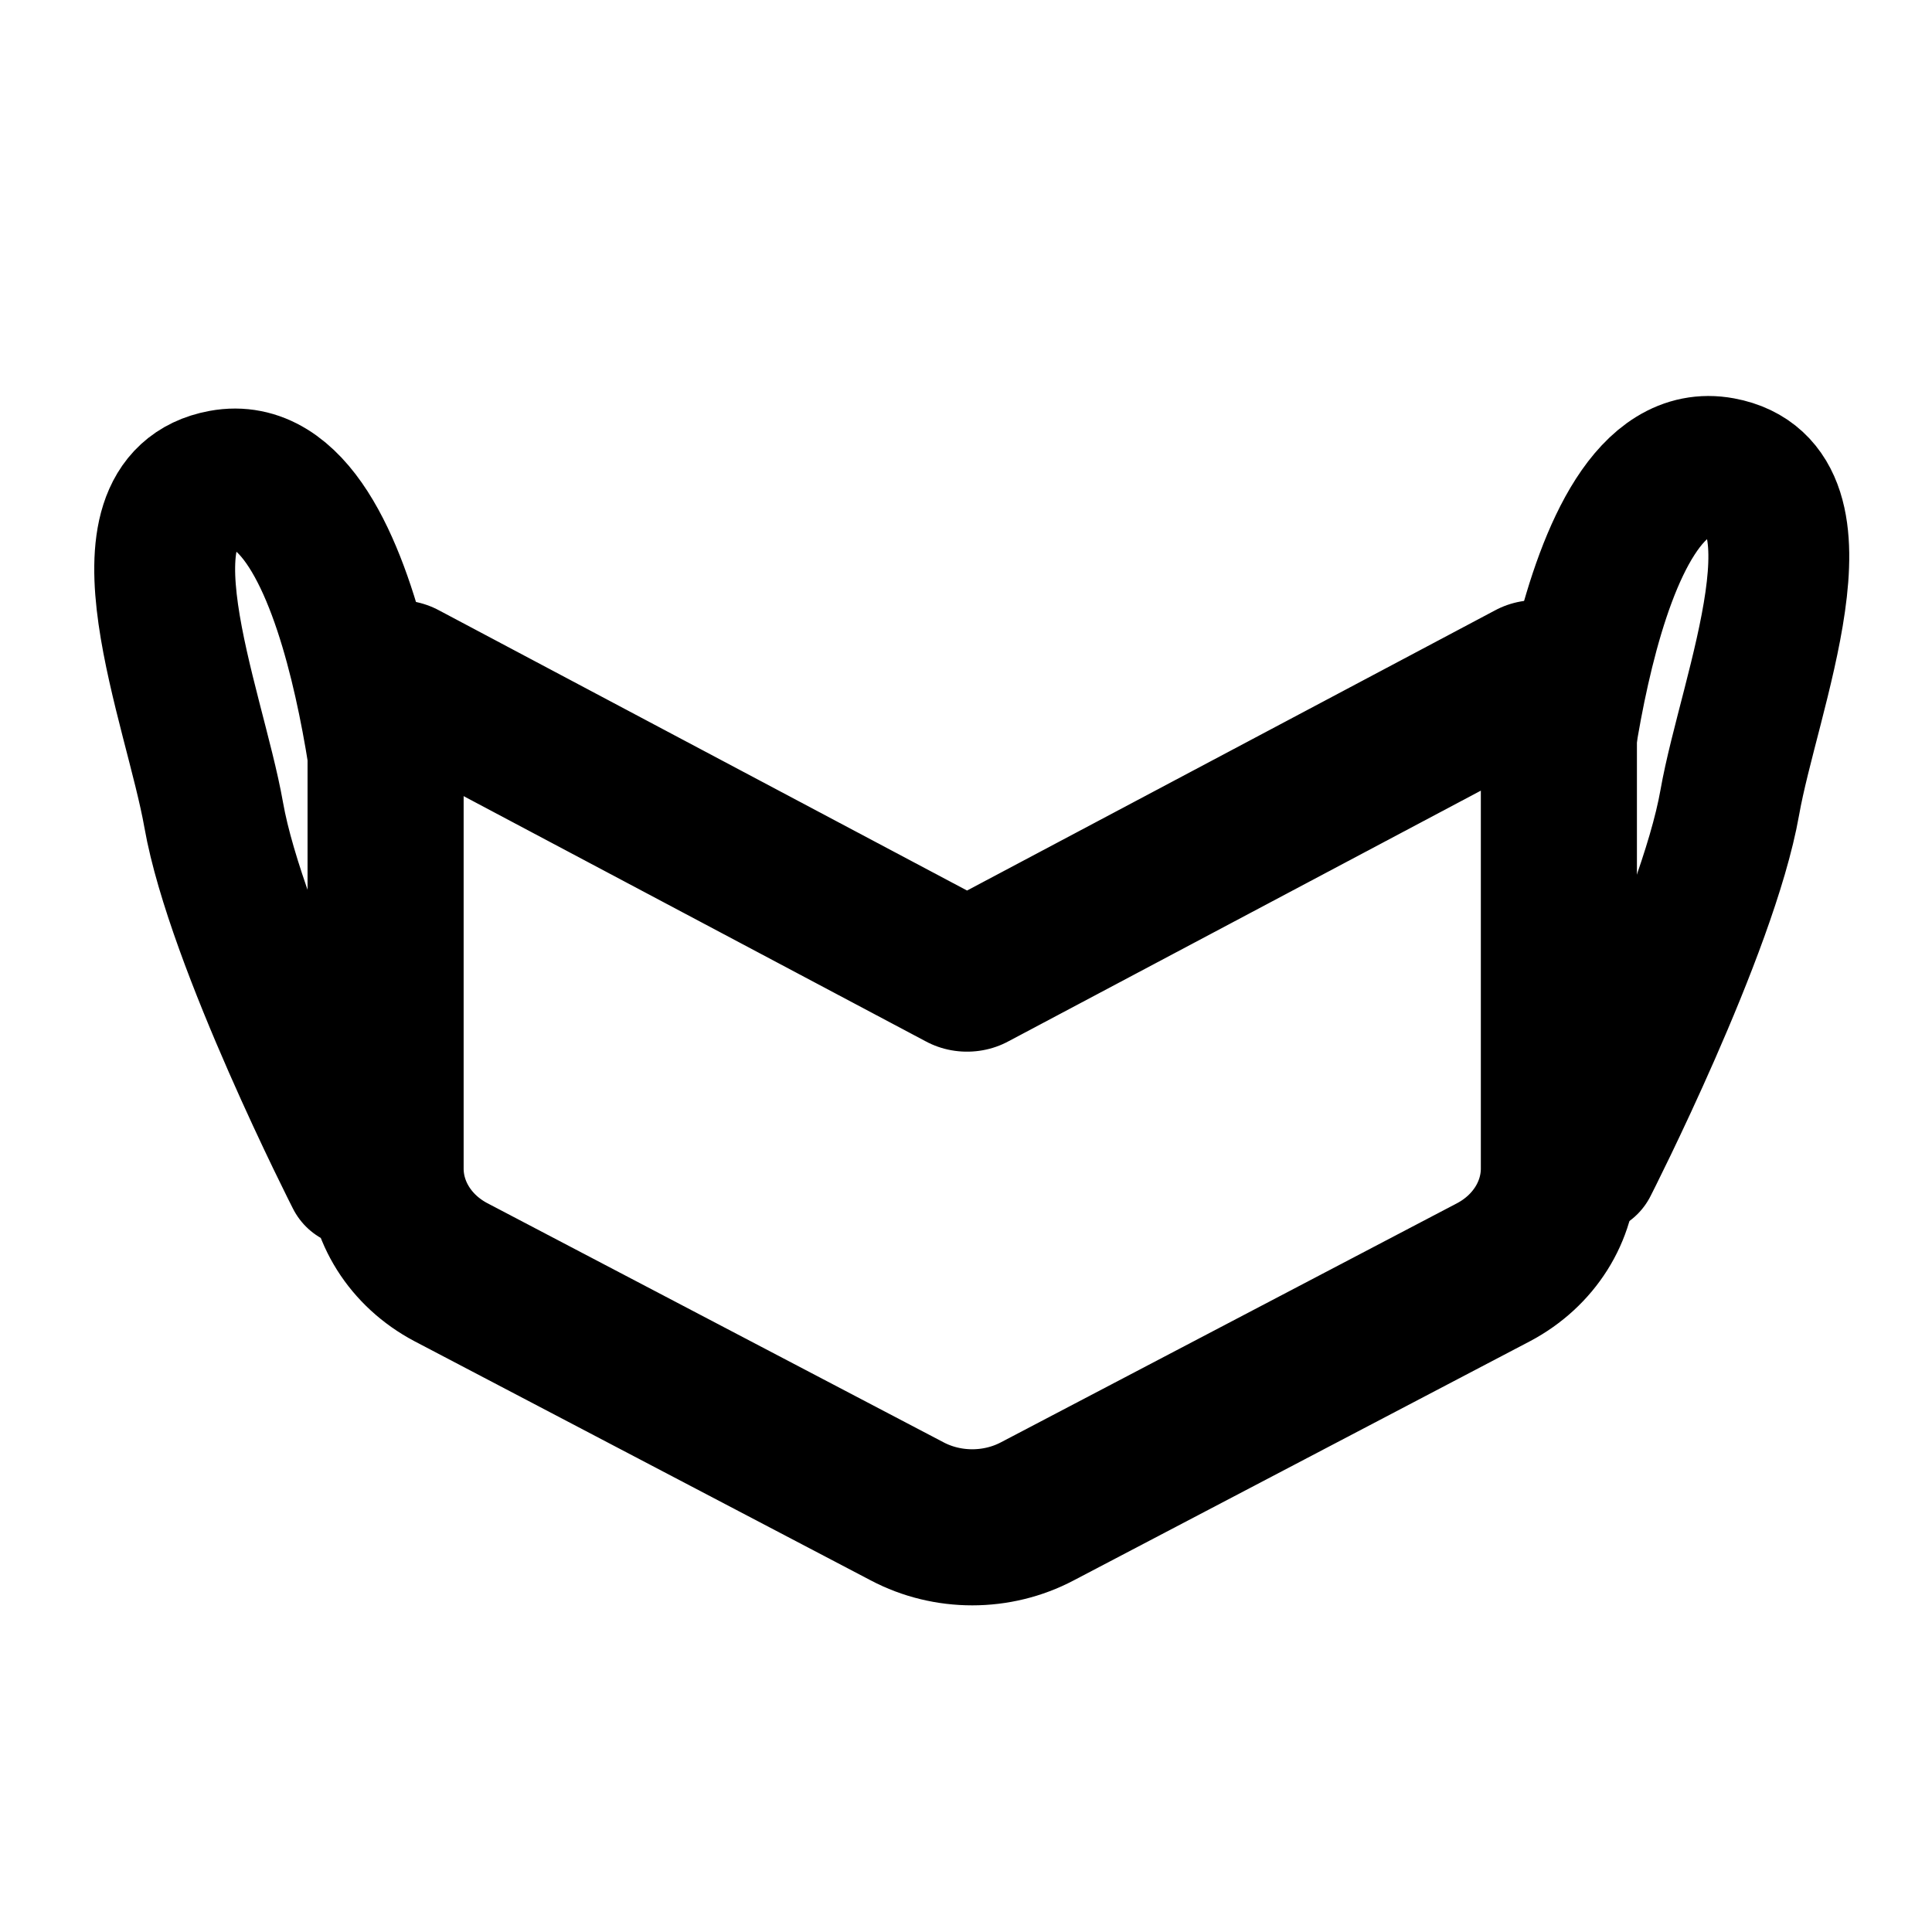 <?xml version="1.0" encoding="UTF-8" standalone="no"?>
<svg
   xmlns:dc="http://purl.org/dc/elements/1.1/"
   xmlns:cc="http://creativecommons.org/ns#"
   xmlns:rdf="http://www.w3.org/1999/02/22-rdf-syntax-ns#"
   xmlns:svg="http://www.w3.org/2000/svg"
   xmlns="http://www.w3.org/2000/svg"
   width="96"
   height="96"
   viewBox="0 0 24 24"
   fill="none"
   stroke="currentColor"
   stroke-width="2.5"
   stroke-linecap="round"
   stroke-linejoin="round"
   class="feather feather-box"
   version="1.1"
   id="svg8">
  <defs
     id="defs12" />
  <path
     d="m 4.79,8.575 v 5.943 c 5.928e-4,0.53 0.309,1.02 0.81,1.285 l 5.668,2.971 c 0.501,0.265 1.118,0.265 1.619,0 l 5.668,-2.971 c 0.5,-0.265 0.809,-0.755 0.81,-1.285 V 8.575"
     id="path2"
     style="stroke-width:1.939" />
  <polyline
     points="3.27 6.96 12 12.01 20.73 6.96"
     id="polyline4"
     transform="matrix(0.81,0,0,0.743,2.293,3.212)" />
  <path
     style="fill:none;stroke:#000000;stroke-width:1.75;stroke-linecap:butt;stroke-linejoin:miter;stroke-miterlimit:4;stroke-dasharray:none;stroke-opacity:1"
     d="m 4.86,10.752 c 0,0 -0.343,-5.112 -2.099,-4.787 -1.406,0.26 -0.347,2.793 -0.106,4.16 0.279,1.58 1.765,4.494 1.765,4.494"
     id="path871-6" />
  <path
     style="fill:none;stroke:#000000;stroke-width:1.75;stroke-linecap:butt;stroke-linejoin:miter;stroke-miterlimit:4;stroke-dasharray:none;stroke-opacity:1"
     d="m 19.283,10.596 c 0,0 0.343,-5.112 2.099,-4.787 1.406,0.26 0.347,2.793 0.106,4.16 -0.279,1.58 -1.765,4.494 -1.765,4.494"
     id="path871-6-5" />
</svg>
